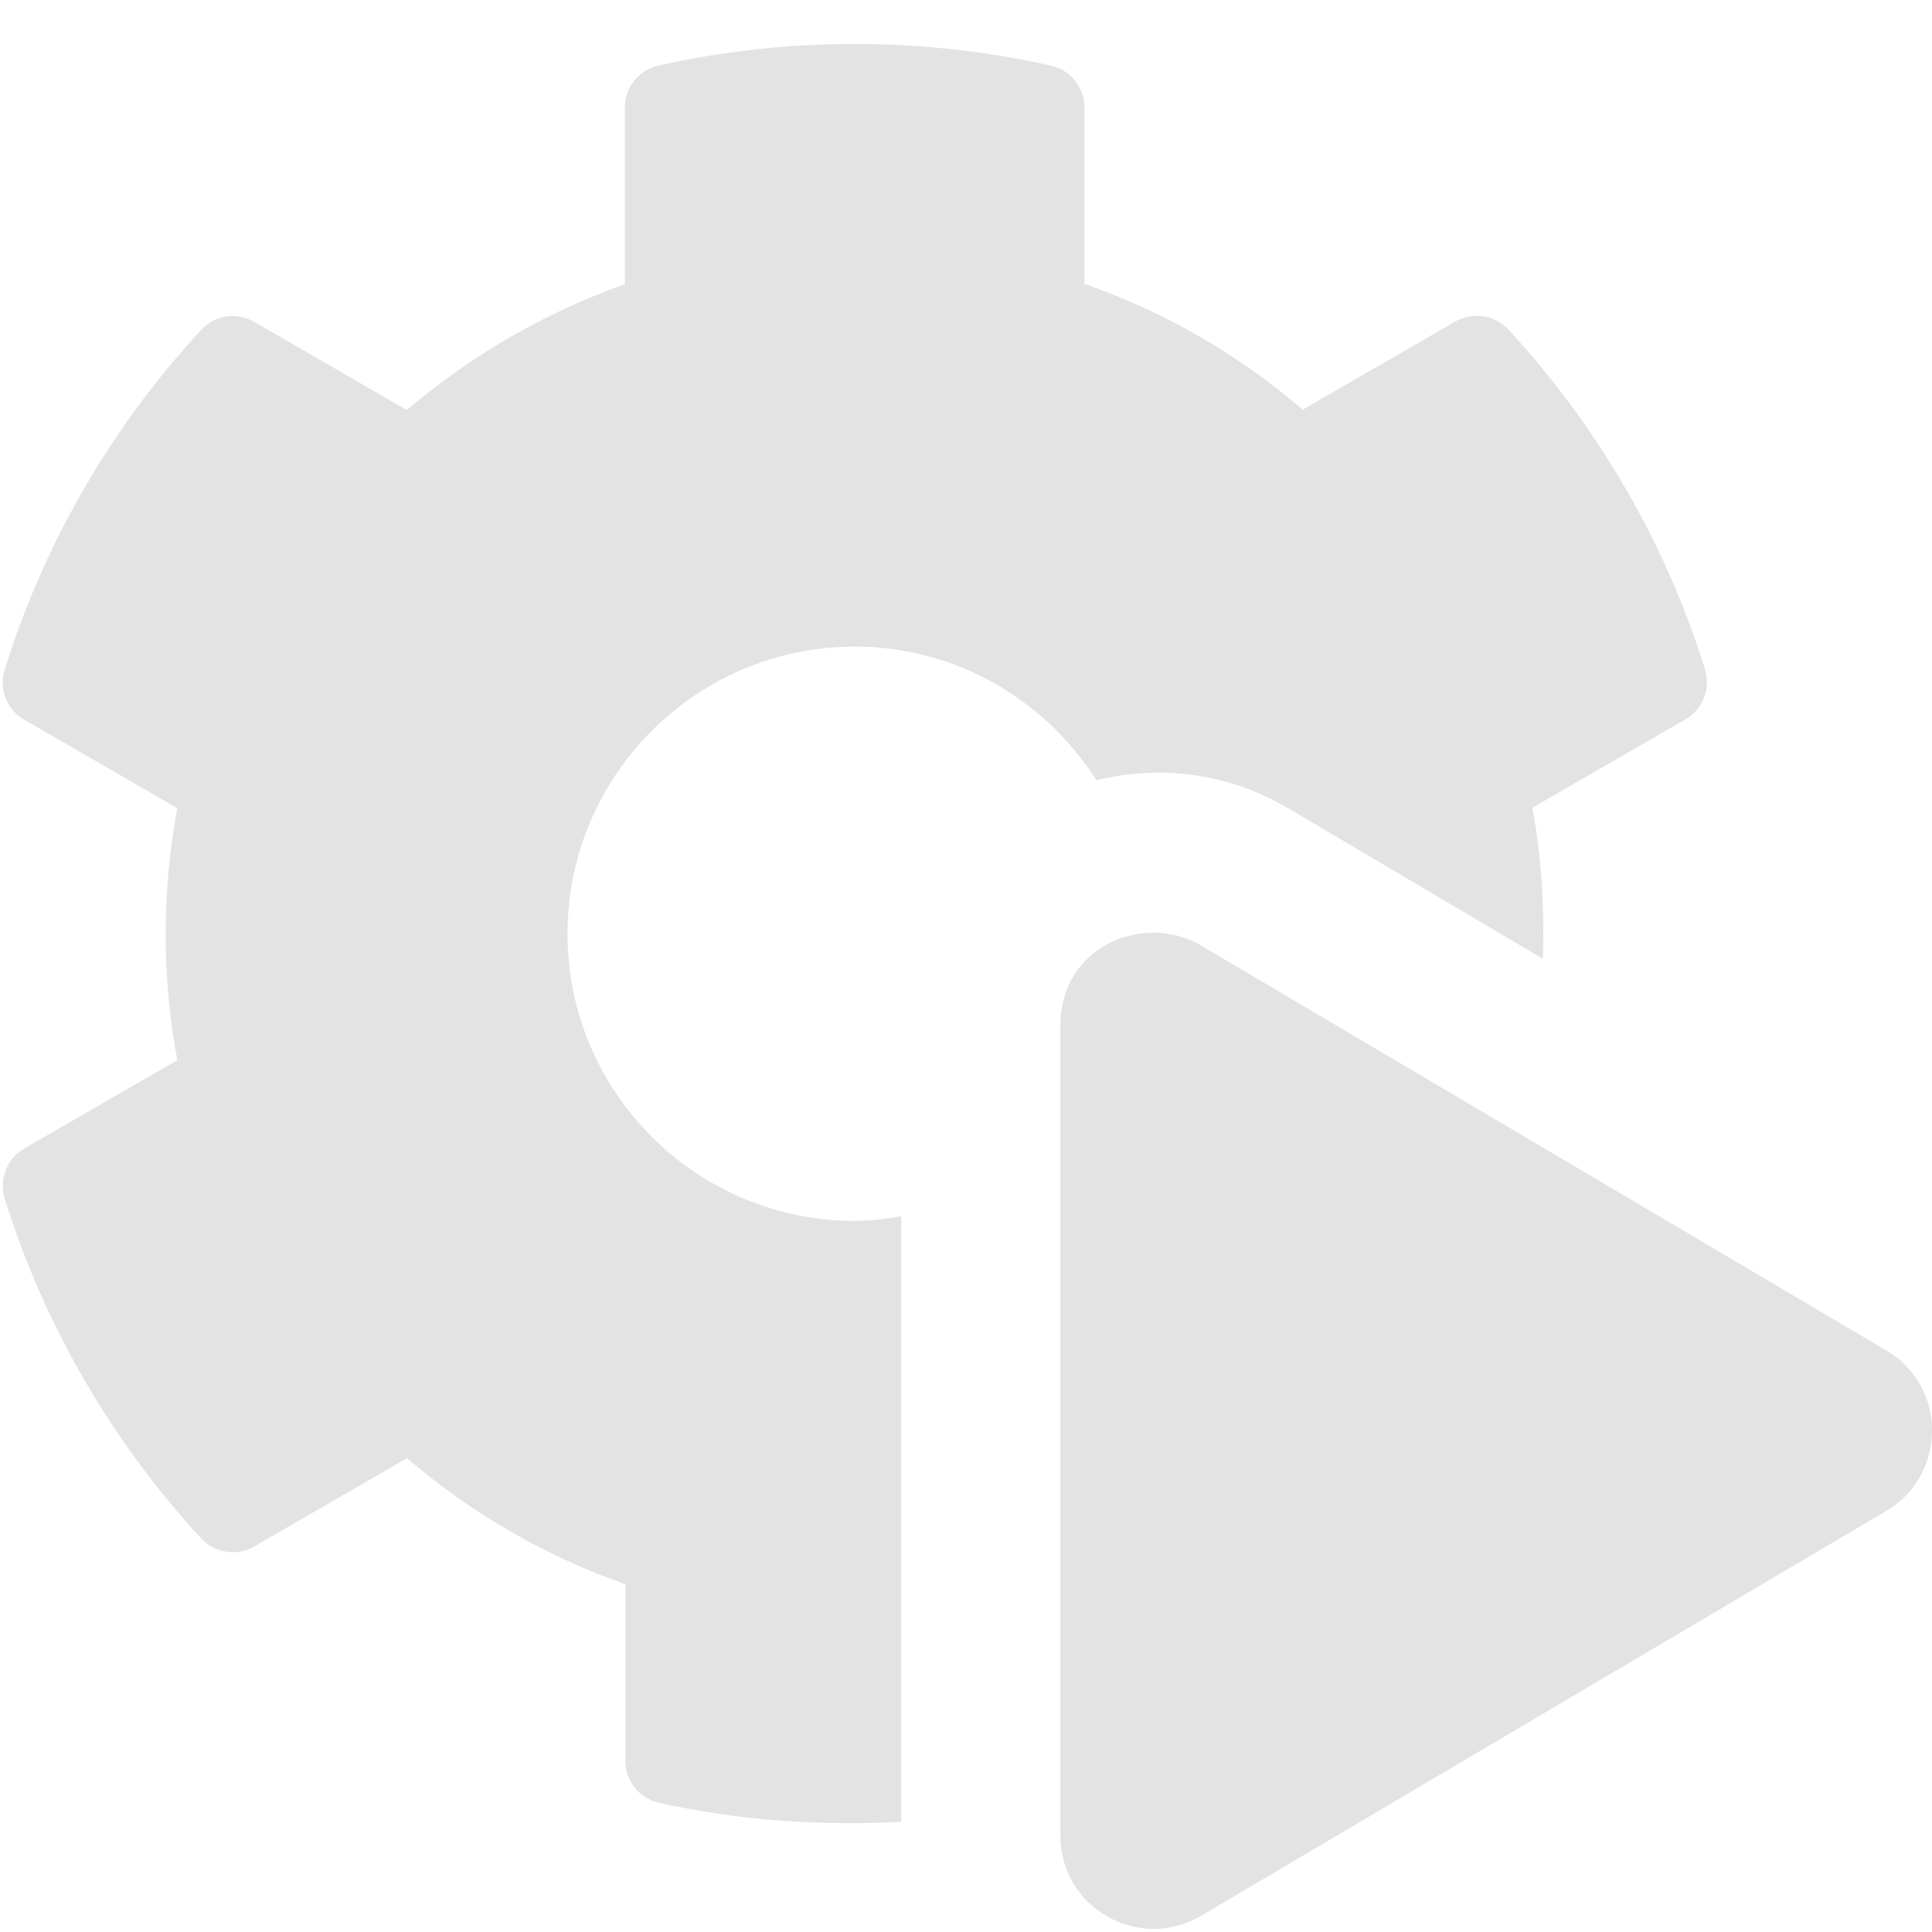<?xml version="1.0" encoding="UTF-8" standalone="no"?>
<!-- Created with Inkscape (http://www.inkscape.org/) -->

<svg
   xmlns:dc="http://purl.org/dc/elements/1.1/"
   xmlns:cc="http://creativecommons.org/ns#"
   xmlns:rdf="http://www.w3.org/1999/02/22-rdf-syntax-ns#"
   xmlns:svg="http://www.w3.org/2000/svg"
   xmlns="http://www.w3.org/2000/svg"
   xmlns:sodipodi="http://sodipodi.sourceforge.net/DTD/sodipodi-0.dtd"
   xmlns:inkscape="http://www.inkscape.org/namespaces/inkscape"
   width="32"
   height="32"
   viewBox="0 0 8.467 8.467"
   version="1.1"
   id="svg8"
   inkscape:version="0.92.5 (2060ec1f9f, 2020-04-08)"
   sodipodi:docname="automation-sl.svg">
  <defs
     id="defs2">
    <style
       id="style1399">.cls-1{fill:#e3e3e3;}</style>
    <style
       id="style1399-4">.cls-1{fill:#e3e3e3;}</style>
    <style
       id="style1399-8">.cls-1{fill:#e3e3e3;}</style>
    <style
       id="style1399-4-5">.cls-1{fill:#e3e3e3;}</style>
    <style
       id="style1399-0">.cls-1{fill:#e3e3e3;}</style>
    <style
       id="style854">.cls-1{fill:#e3e3e3;}</style>
    <style
       id="style1399-84">.cls-1{fill:#e3e3e3;}</style>
    <style
       id="style1399-4-8">.cls-1{fill:#e3e3e3;}</style>
    <style
       id="style1399-8-10">.cls-1{fill:#e3e3e3;}</style>
    <style
       id="style1399-4-5-3">.cls-1{fill:#e3e3e3;}</style>
    <style
       id="style1399-0-0">.cls-1{fill:#e3e3e3;}</style>
    <style
       id="style1399-5">.cls-1{fill:#e3e3e3;}</style>
    <style
       id="style1399-4-6">.cls-1{fill:#e3e3e3;}</style>
    <style
       id="style1399-8-1">.cls-1{fill:#e3e3e3;}</style>
    <style
       id="style1399-4-5-1">.cls-1{fill:#e3e3e3;}</style>
    <style
       id="style1399-0-5">.cls-1{fill:#e3e3e3;}</style>
    <style
       id="style1257">.cls-1{fill:#e3e3e3;}</style>
    <style
       id="style1387">.cls-1{fill:#e3e3e3;}</style>
    <style
       id="style1399-59">.cls-1{fill:#e3e3e3;}</style>
  </defs>
  <sodipodi:namedview
     id="base"
     pagecolor="#ffffff"
     bordercolor="#666666"
     borderopacity="1.0"
     inkscape:pageopacity="0.0"
     inkscape:pageshadow="2"
     inkscape:zoom="2.828427"
     inkscape:cx="-52.104609"
     inkscape:cy="49.374787"
     inkscape:document-units="mm"
     inkscape:current-layer="svg8"
     showgrid="false"
     units="px"
     inkscape:window-width="1920"
     inkscape:window-height="1043"
     inkscape:window-x="0"
     inkscape:window-y="120"
     inkscape:window-maximized="1"
     inkscape:snap-bbox="true"
     inkscape:bbox-paths="true"
     inkscape:bbox-nodes="true"
     inkscape:snap-bbox-edge-midpoints="true"
     inkscape:snap-bbox-midpoints="true"
     inkscape:snap-nodes="true"
     inkscape:snap-others="true"
     inkscape:snap-object-midpoints="true"
     inkscape:snap-page="true">
    <sodipodi:guide
       position="8.467,0"
       orientation="-32,0"
       id="guide854"
       inkscape:locked="false" />
    <sodipodi:guide
       position="8.467,8.467"
       orientation="0,-32"
       id="guide856"
       inkscape:locked="false" />
    <sodipodi:guide
       position="0,8.467"
       orientation="32,0"
       id="guide858"
       inkscape:locked="false" />
  </sodipodi:namedview>
  <path
     style="fill:#e3e3e3;fill-opacity:1;stroke-width:0.059"
     d="M 14.094 0.727 C 13.004 0.73 11.928 0.852 10.893 1.084 C 10.566 1.155 10.334 1.445 10.334 1.777 L 10.334 4.699 C 9.016 5.168 7.795 5.873 6.727 6.781 L 4.203 5.322 C 3.912 5.156 3.55 5.21 3.324 5.459 C 1.858 7.044 0.737 8.955 0.078 11.074 C -0.023 11.395 0.113 11.738 0.404 11.904 L 2.932 13.365 C 2.676 14.742 2.676 16.156 2.932 17.533 L 0.404 18.992 C 0.113 19.158 -0.017 19.504 0.078 19.824 C 0.737 21.938 1.858 23.849 3.324 25.439 C 3.55 25.683 3.918 25.742 4.203 25.576 L 6.732 24.115 C 7.795 25.029 9.018 25.736 10.342 26.199 L 10.342 29.119 C 10.342 29.451 10.572 29.743 10.898 29.814 C 12.231 30.112 13.581 30.197 14.904 30.129 L 14.904 20.115 C 14.652 20.157 14.398 20.191 14.135 20.191 C 11.517 20.191 9.385 18.061 9.385 15.443 C 9.385 12.826 11.517 10.693 14.135 10.693 C 15.818 10.693 17.289 11.58 18.133 12.904 C 19.181 12.646 20.308 12.778 21.314 13.373 L 25.514 15.855 C 25.544 15.021 25.495 14.184 25.342 13.359 L 27.871 11.898 C 28.162 11.732 28.292 11.389 28.197 11.068 C 27.538 8.955 26.415 7.044 24.949 5.453 C 24.724 5.21 24.355 5.15 24.07 5.316 L 21.543 6.775 C 20.48 5.861 19.257 5.156 17.934 4.693 L 17.934 1.777 C 17.934 1.445 17.701 1.155 17.375 1.084 C 16.286 0.841 15.183 0.724 14.094 0.727 z "
     transform="scale(0.265)"
     id="path818" />
  <path
     id="path1429"
     d="M 8.266,5.918 5.264,4.144 C 5.021,3.999 4.647,4.139 4.647,4.496 v 3.548 c 0,0.32 0.347,0.512 0.617,0.352 L 8.266,6.622 c 0.268,-0.158 0.269,-0.547 0,-0.704 z"
     inkscape:connector-curvature="0"
     style="fill:#e3e3e3;fill-opacity:1;stroke-width:0.009" />
</svg>
